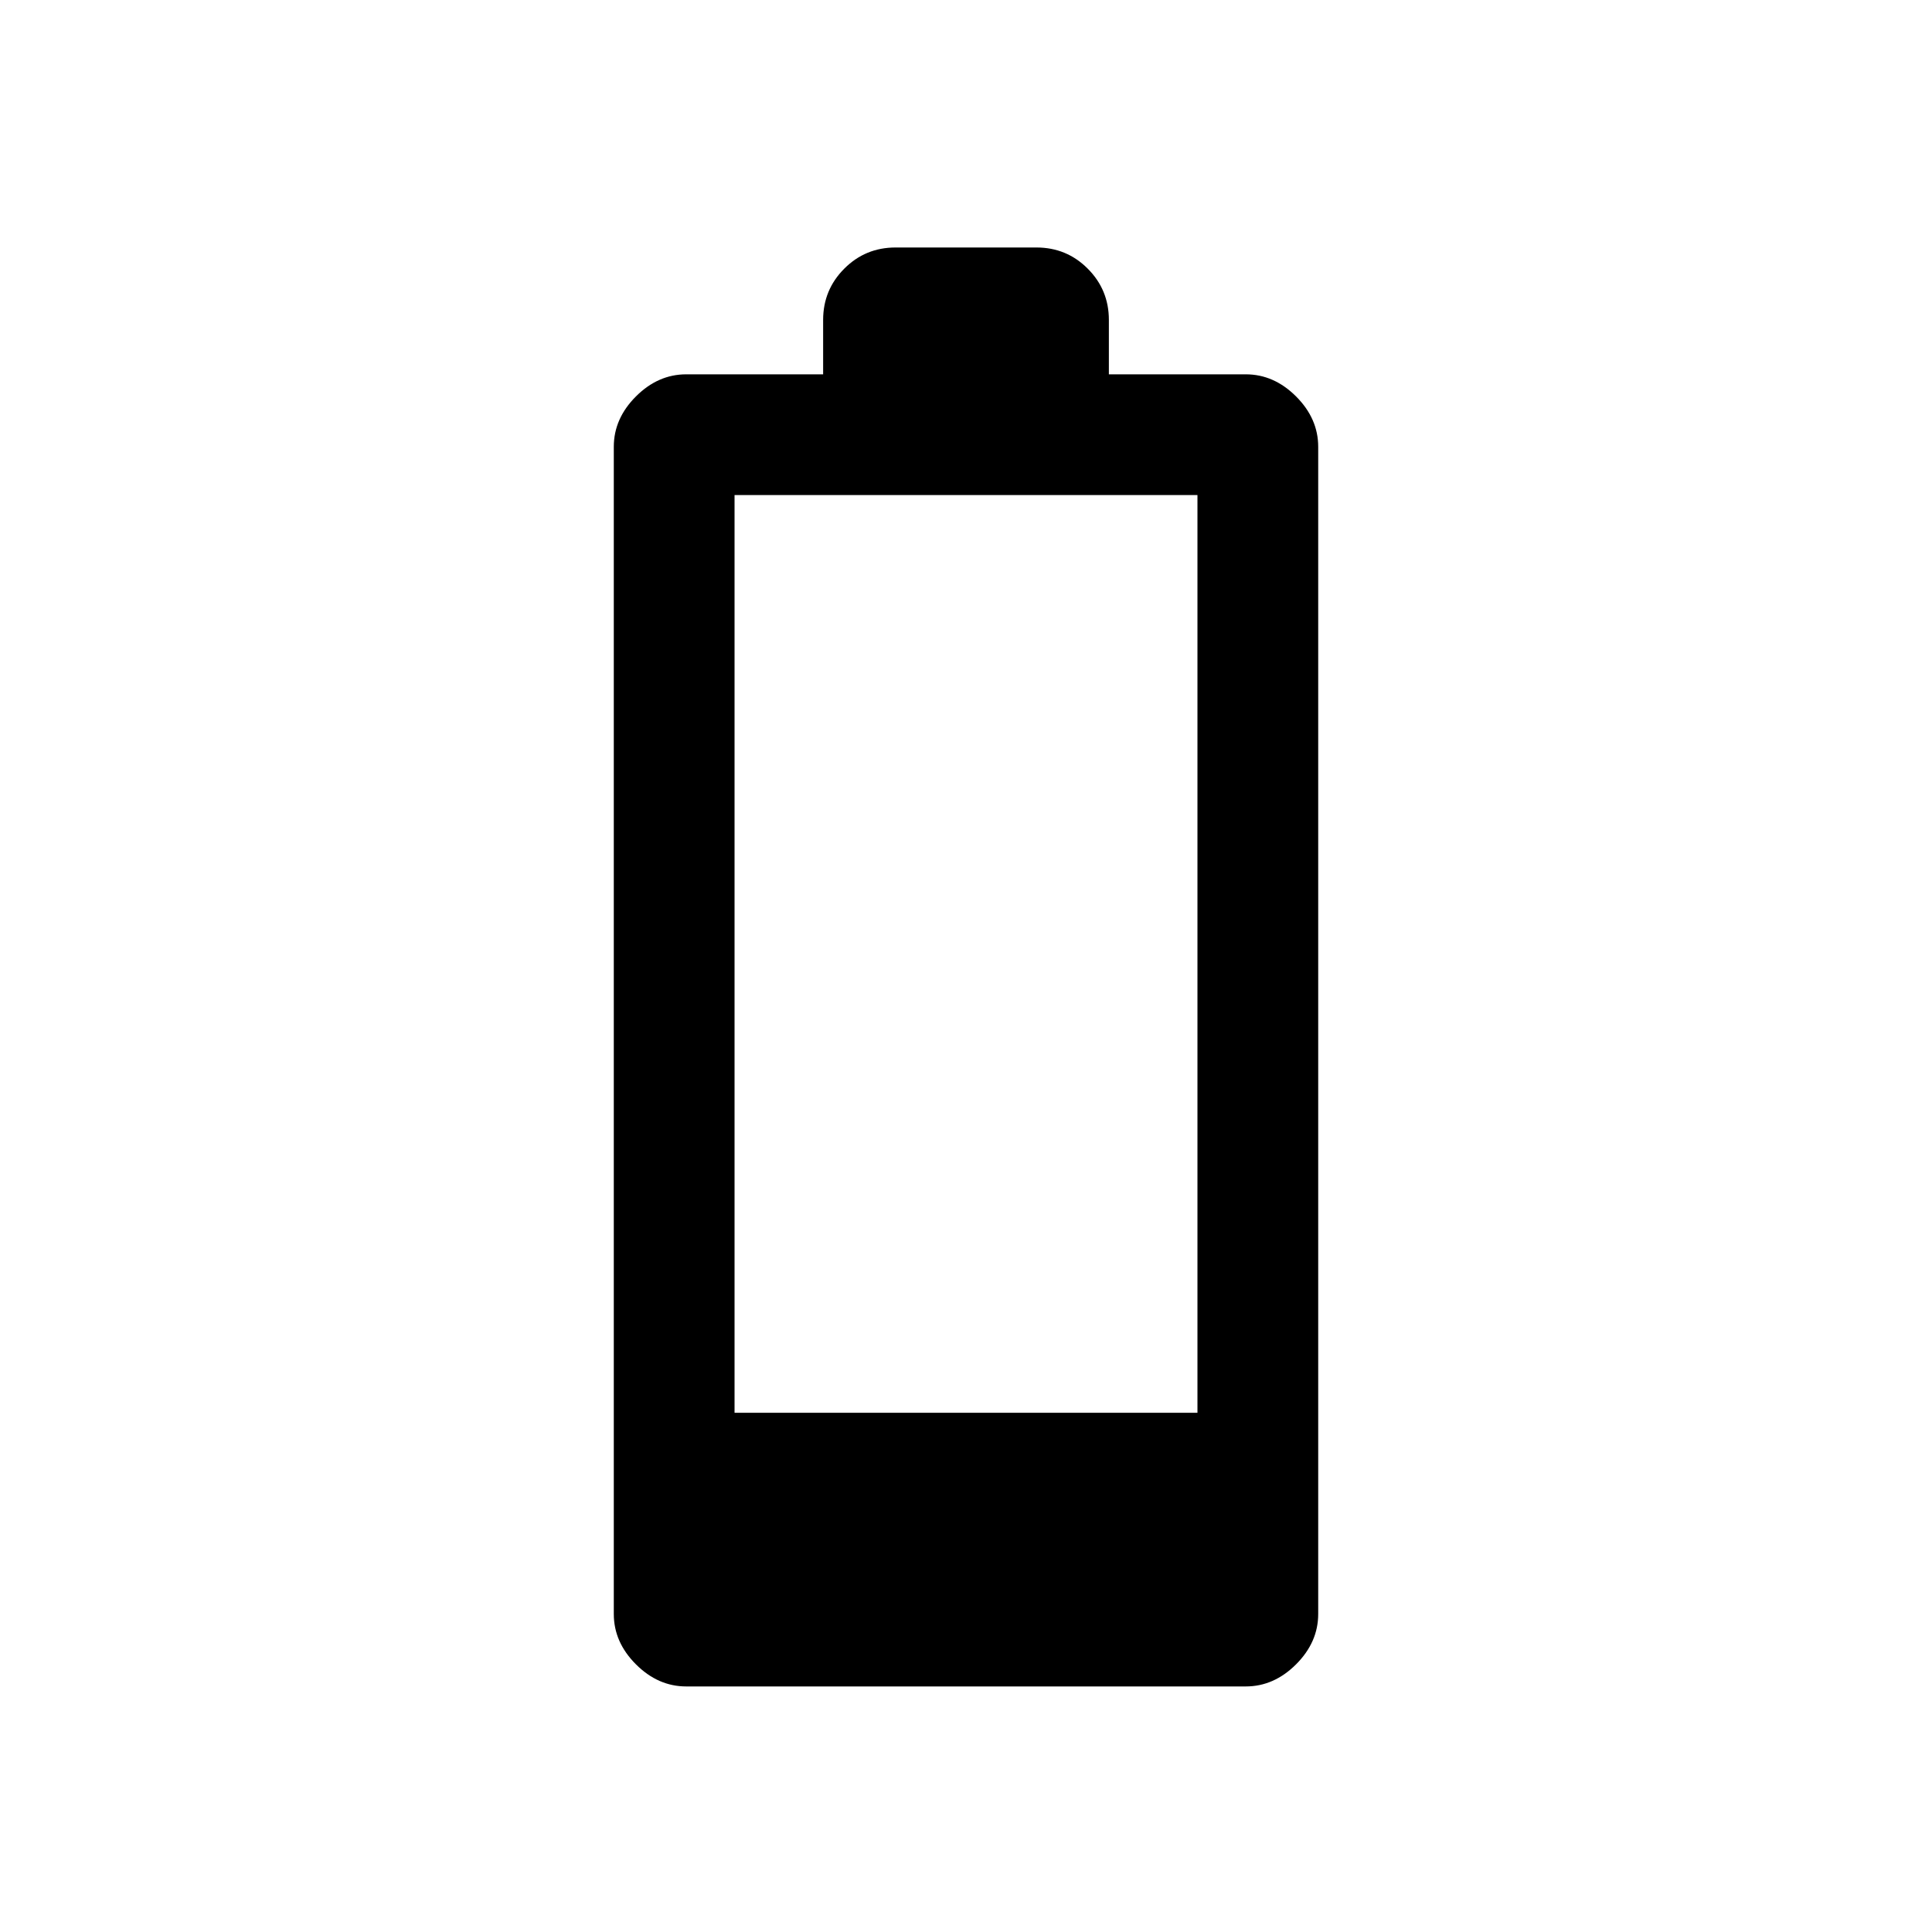 <svg xmlns="http://www.w3.org/2000/svg" height="20" width="20"><path d="M7.104 17.458Q6.812 17.458 6.583 17.229Q6.354 17 6.354 16.708V4.625Q6.354 4.333 6.583 4.104Q6.812 3.875 7.104 3.875H8.521V3.312Q8.521 3 8.74 2.781Q8.958 2.562 9.271 2.562H10.729Q11.042 2.562 11.26 2.781Q11.479 3 11.479 3.312V3.875H12.896Q13.188 3.875 13.417 4.104Q13.646 4.333 13.646 4.625V16.708Q13.646 17 13.417 17.229Q13.188 17.458 12.896 17.458ZM7.604 14.625H12.396V5.125H7.604Z"/></svg>